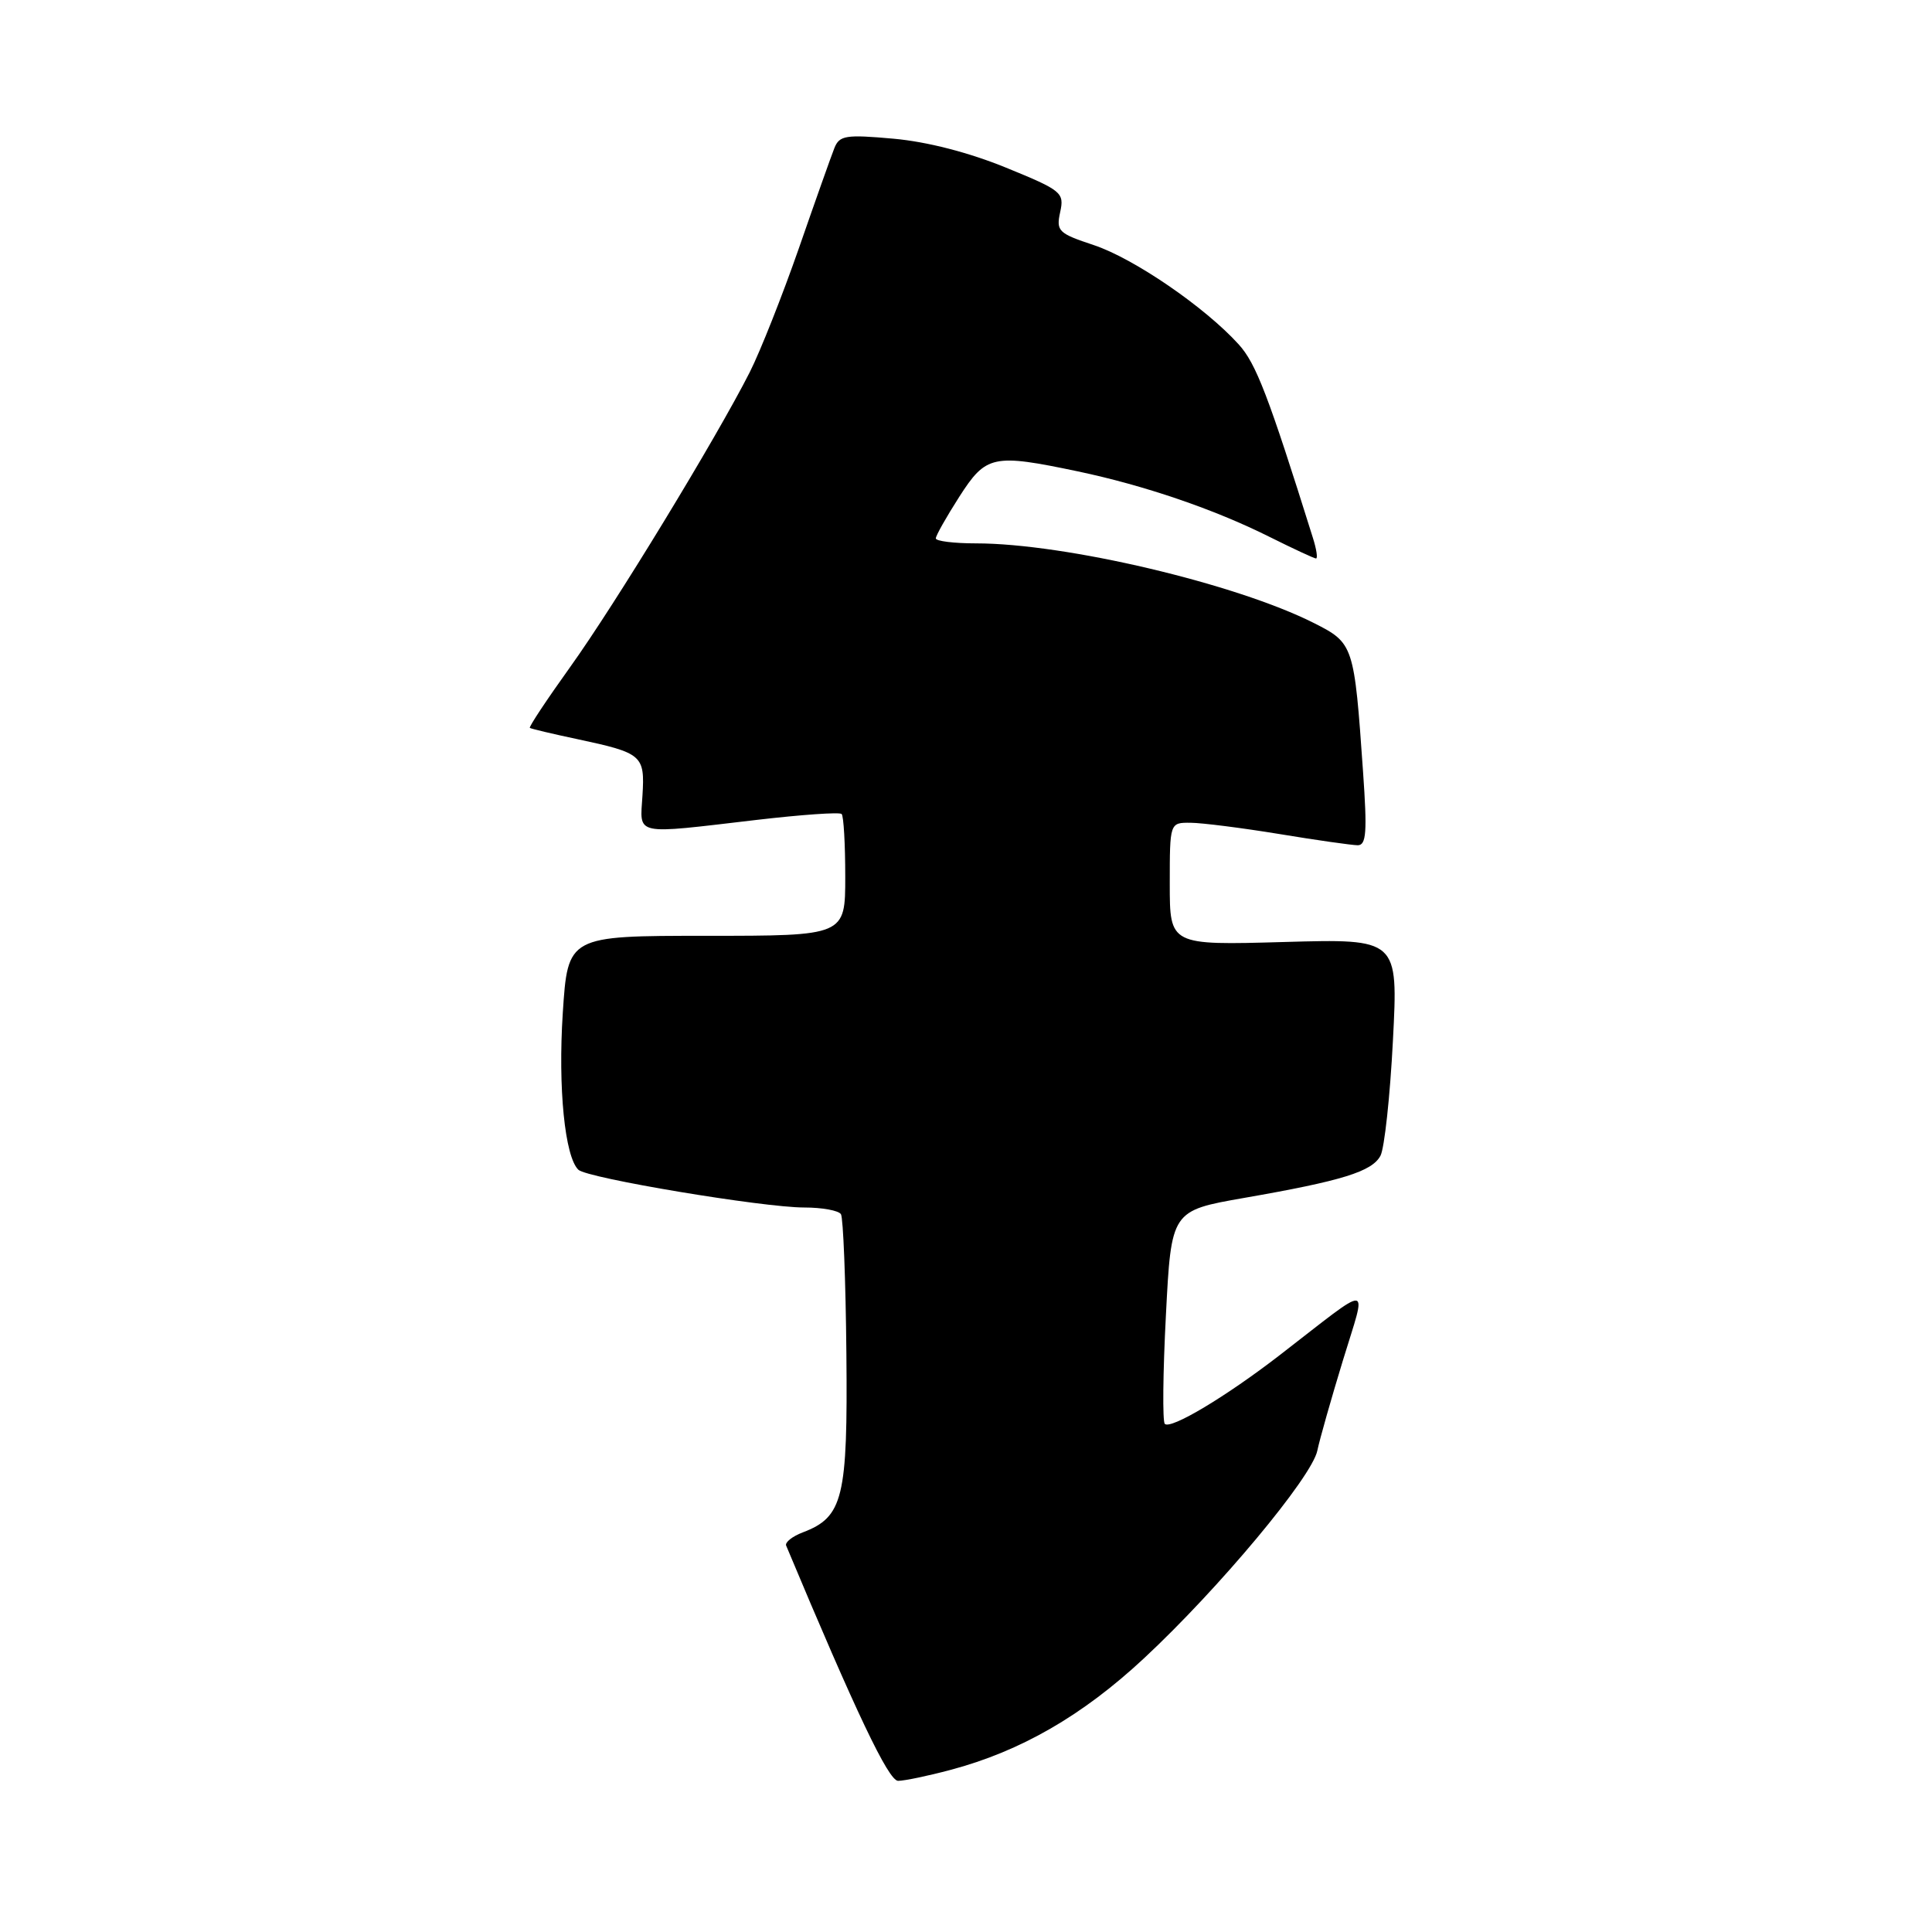 <?xml version="1.0" encoding="UTF-8" standalone="no"?>
<!DOCTYPE svg PUBLIC "-//W3C//DTD SVG 1.1//EN" "http://www.w3.org/Graphics/SVG/1.1/DTD/svg11.dtd" >
<svg xmlns="http://www.w3.org/2000/svg" xmlns:xlink="http://www.w3.org/1999/xlink" version="1.1" viewBox="0 0 256 256">
 <g >
 <path fill="currentColor"
d=" M 125.95 234.52 C 135.25 232.05 143.46 227.31 151.60 219.72 C 161.52 210.48 173.81 195.75 174.55 192.23 C 174.86 190.73 176.39 185.35 177.94 180.27 C 181.14 169.77 182.12 169.86 169.61 179.53 C 162.47 185.05 155.12 189.45 154.34 188.67 C 154.03 188.36 154.09 181.87 154.49 174.26 C 155.20 160.42 155.20 160.42 164.85 158.73 C 177.84 156.47 181.80 155.24 182.92 153.14 C 183.44 152.17 184.19 145.30 184.57 137.88 C 185.27 124.39 185.27 124.39 170.14 124.82 C 155.00 125.25 155.00 125.25 155.00 117.12 C 155.00 109.00 155.00 109.00 157.75 109.02 C 159.26 109.03 164.55 109.70 169.50 110.51 C 174.45 111.33 179.13 111.99 179.90 112.00 C 181.05 112.00 181.17 110.26 180.61 102.25 C 179.44 85.45 179.37 85.22 174.11 82.56 C 163.77 77.34 141.14 72.00 129.32 72.00 C 126.40 72.00 124.00 71.70 124.00 71.34 C 124.00 70.97 125.40 68.50 127.10 65.84 C 130.66 60.29 131.57 60.10 142.82 62.46 C 151.64 64.32 160.91 67.48 168.22 71.14 C 171.37 72.71 174.14 74.00 174.38 74.00 C 174.63 74.00 174.44 72.76 173.96 71.25 C 168.07 52.44 166.43 48.15 164.12 45.62 C 159.64 40.68 150.23 34.24 144.94 32.48 C 140.23 30.92 139.93 30.62 140.48 28.10 C 141.04 25.52 140.71 25.24 133.29 22.21 C 128.40 20.21 122.86 18.78 118.41 18.38 C 112.06 17.81 111.23 17.94 110.56 19.62 C 110.15 20.65 108.03 26.62 105.86 32.88 C 103.68 39.13 100.75 46.54 99.34 49.33 C 94.89 58.10 81.45 80.17 75.56 88.37 C 72.46 92.70 70.04 96.34 70.21 96.45 C 70.37 96.57 73.20 97.24 76.50 97.94 C 85.12 99.78 85.46 100.07 85.13 105.41 C 84.80 110.79 83.79 110.57 100.27 108.64 C 106.20 107.95 111.26 107.59 111.52 107.86 C 111.79 108.12 112.00 111.86 112.00 116.17 C 112.00 124.00 112.00 124.00 93.62 124.00 C 75.24 124.00 75.24 124.00 74.57 134.25 C 73.93 144.13 74.84 153.28 76.64 155.00 C 77.79 156.11 101.10 160.00 106.57 160.00 C 108.94 160.00 111.13 160.40 111.43 160.89 C 111.73 161.37 112.06 169.66 112.15 179.31 C 112.34 198.49 111.73 201.01 106.37 203.05 C 104.98 203.58 103.99 204.37 104.17 204.80 C 113.41 226.88 117.73 235.97 119.00 235.97 C 119.83 235.97 122.95 235.32 125.95 234.52 Z "/>
</g>
</svg>